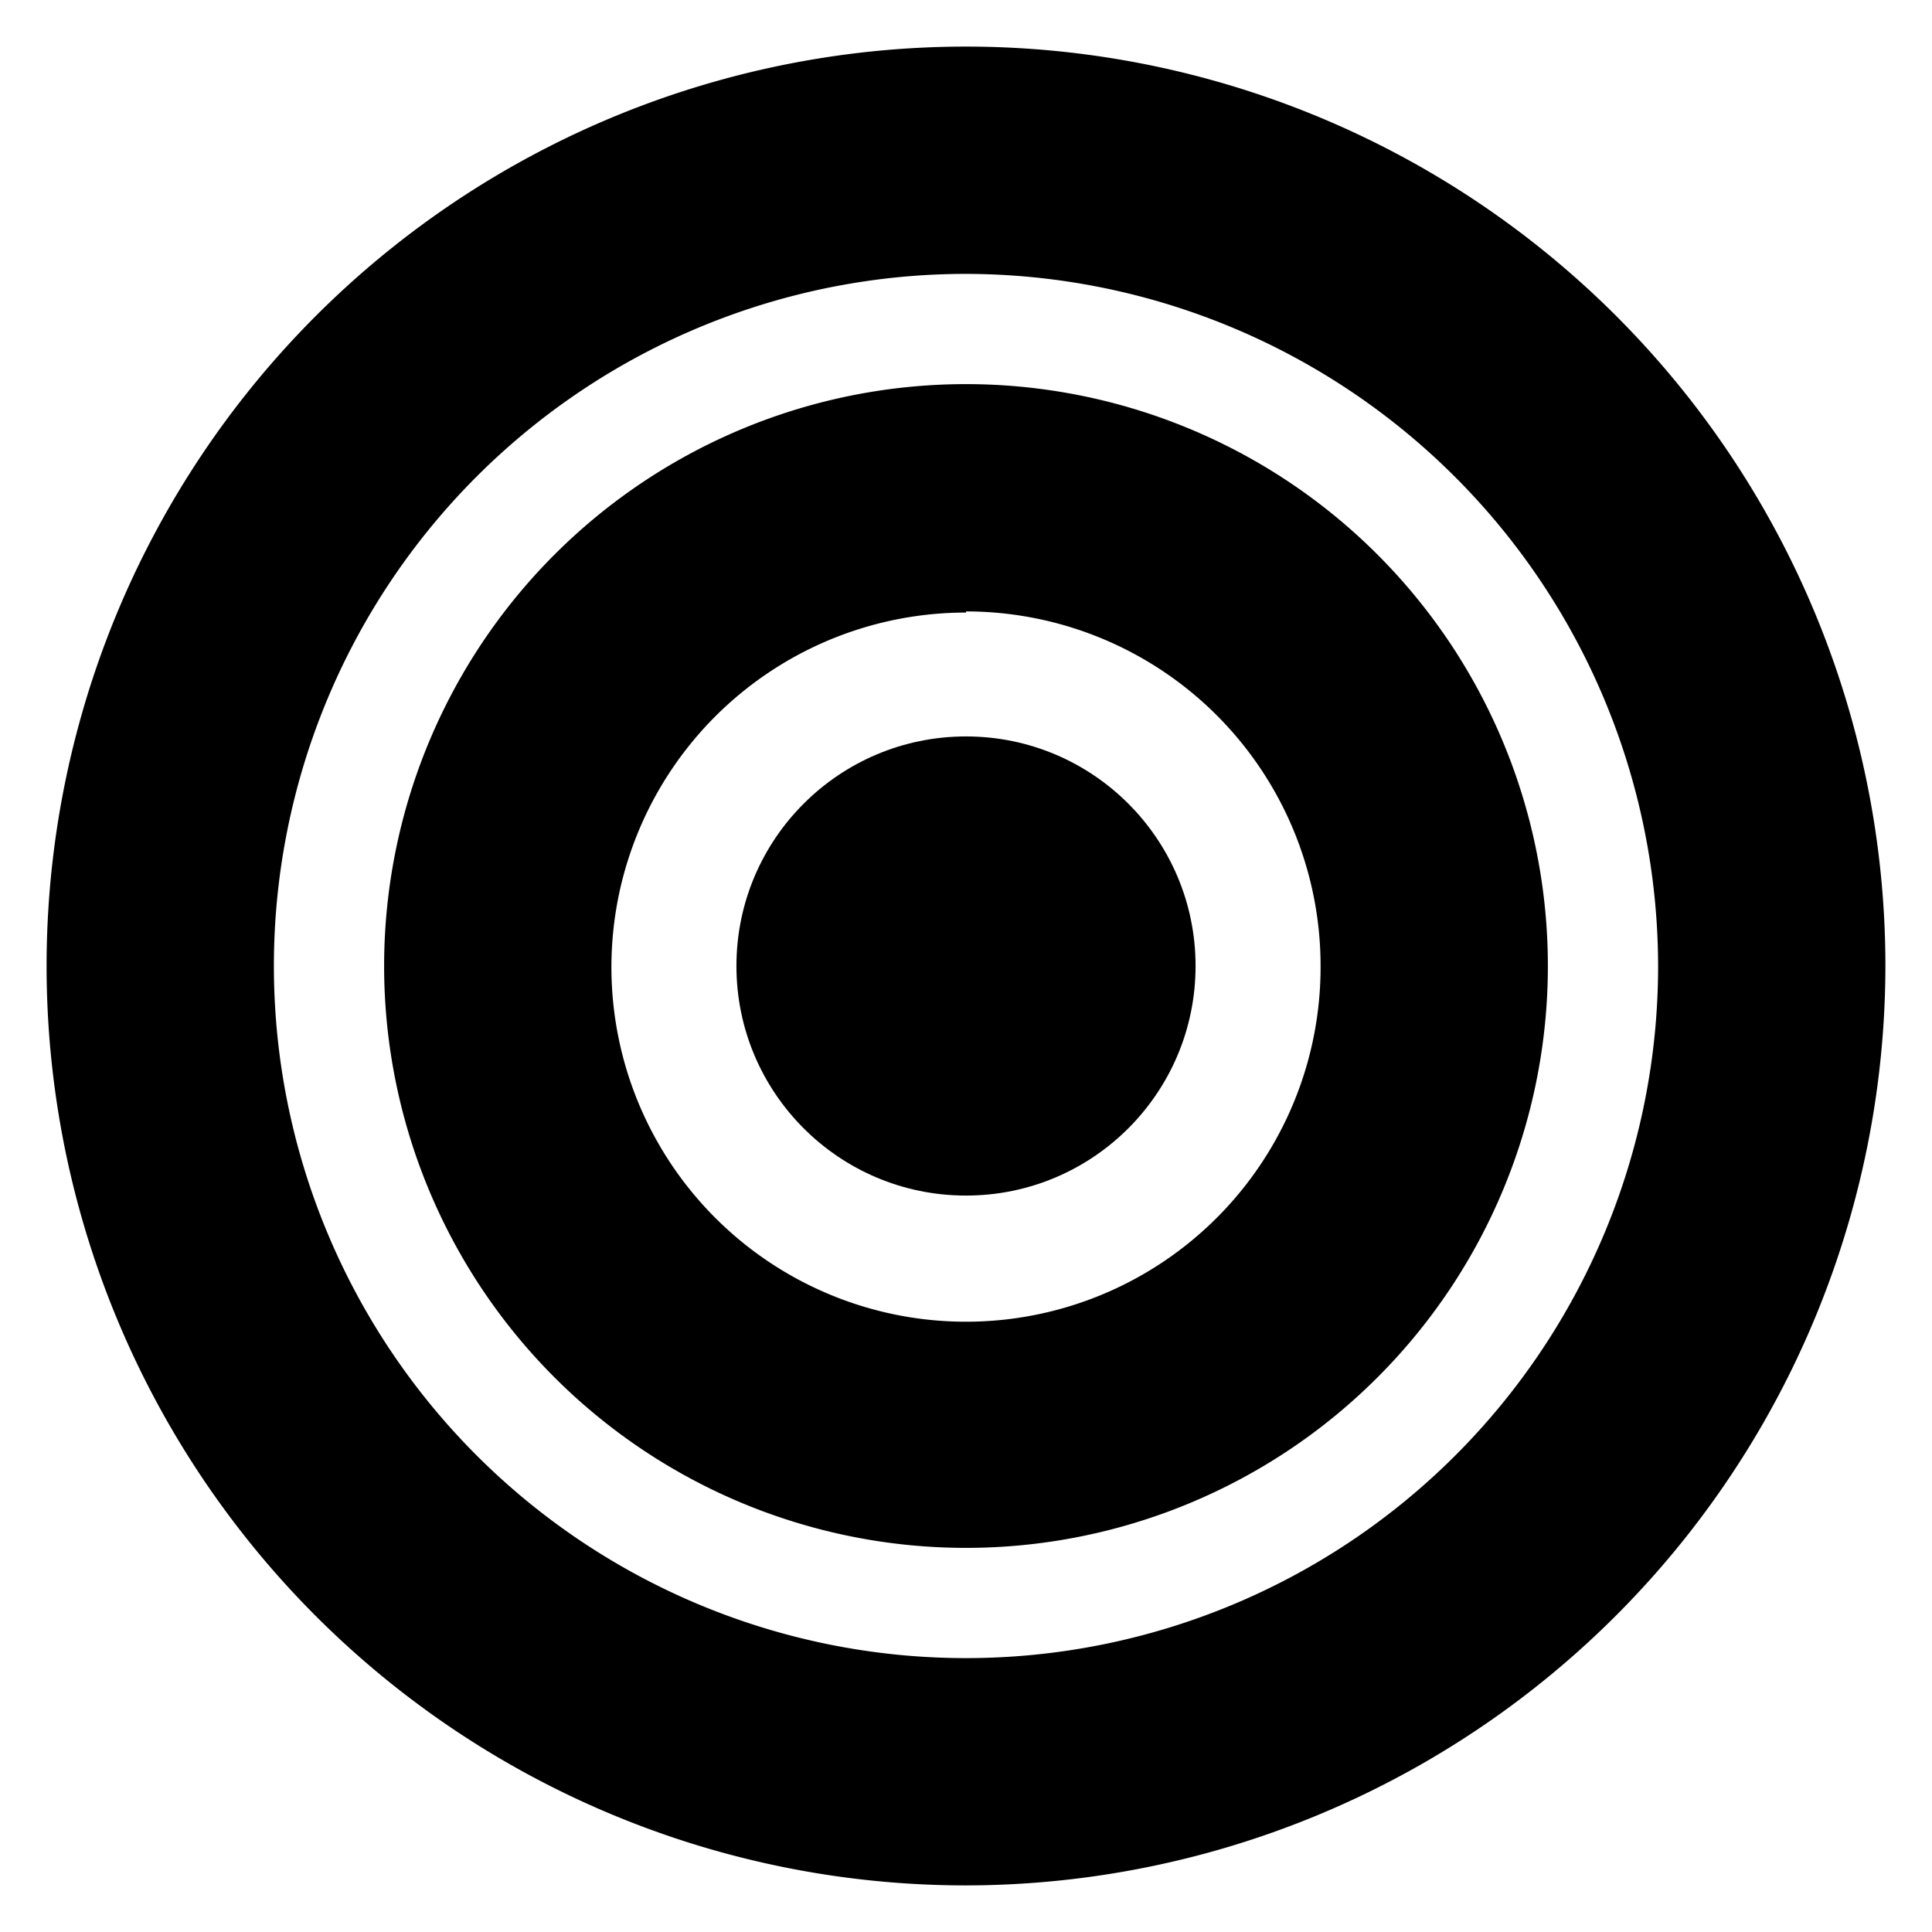 <svg id="Layer_1" data-name="Layer 1" xmlns="http://www.w3.org/2000/svg" viewBox="0 0 17 17"><title>Icons_General and Accomm</title><path d="M8.5,16.59A8.09,8.09,0,1,1,16.59,8.5,8.1,8.1,0,0,1,8.5,16.59Zm0-14.18A6.09,6.09,0,1,0,14.59,8.5,6.1,6.1,0,0,0,8.5,2.41Z"/><path d="M8.5,13.62A5.12,5.12,0,1,1,13.62,8.5,5.12,5.12,0,0,1,8.5,13.62Zm0-8.23A3.12,3.12,0,1,0,11.62,8.5,3.12,3.12,0,0,0,8.5,5.38Z"/><circle cx="8.5" cy="8.5" r="2.02"/></svg>